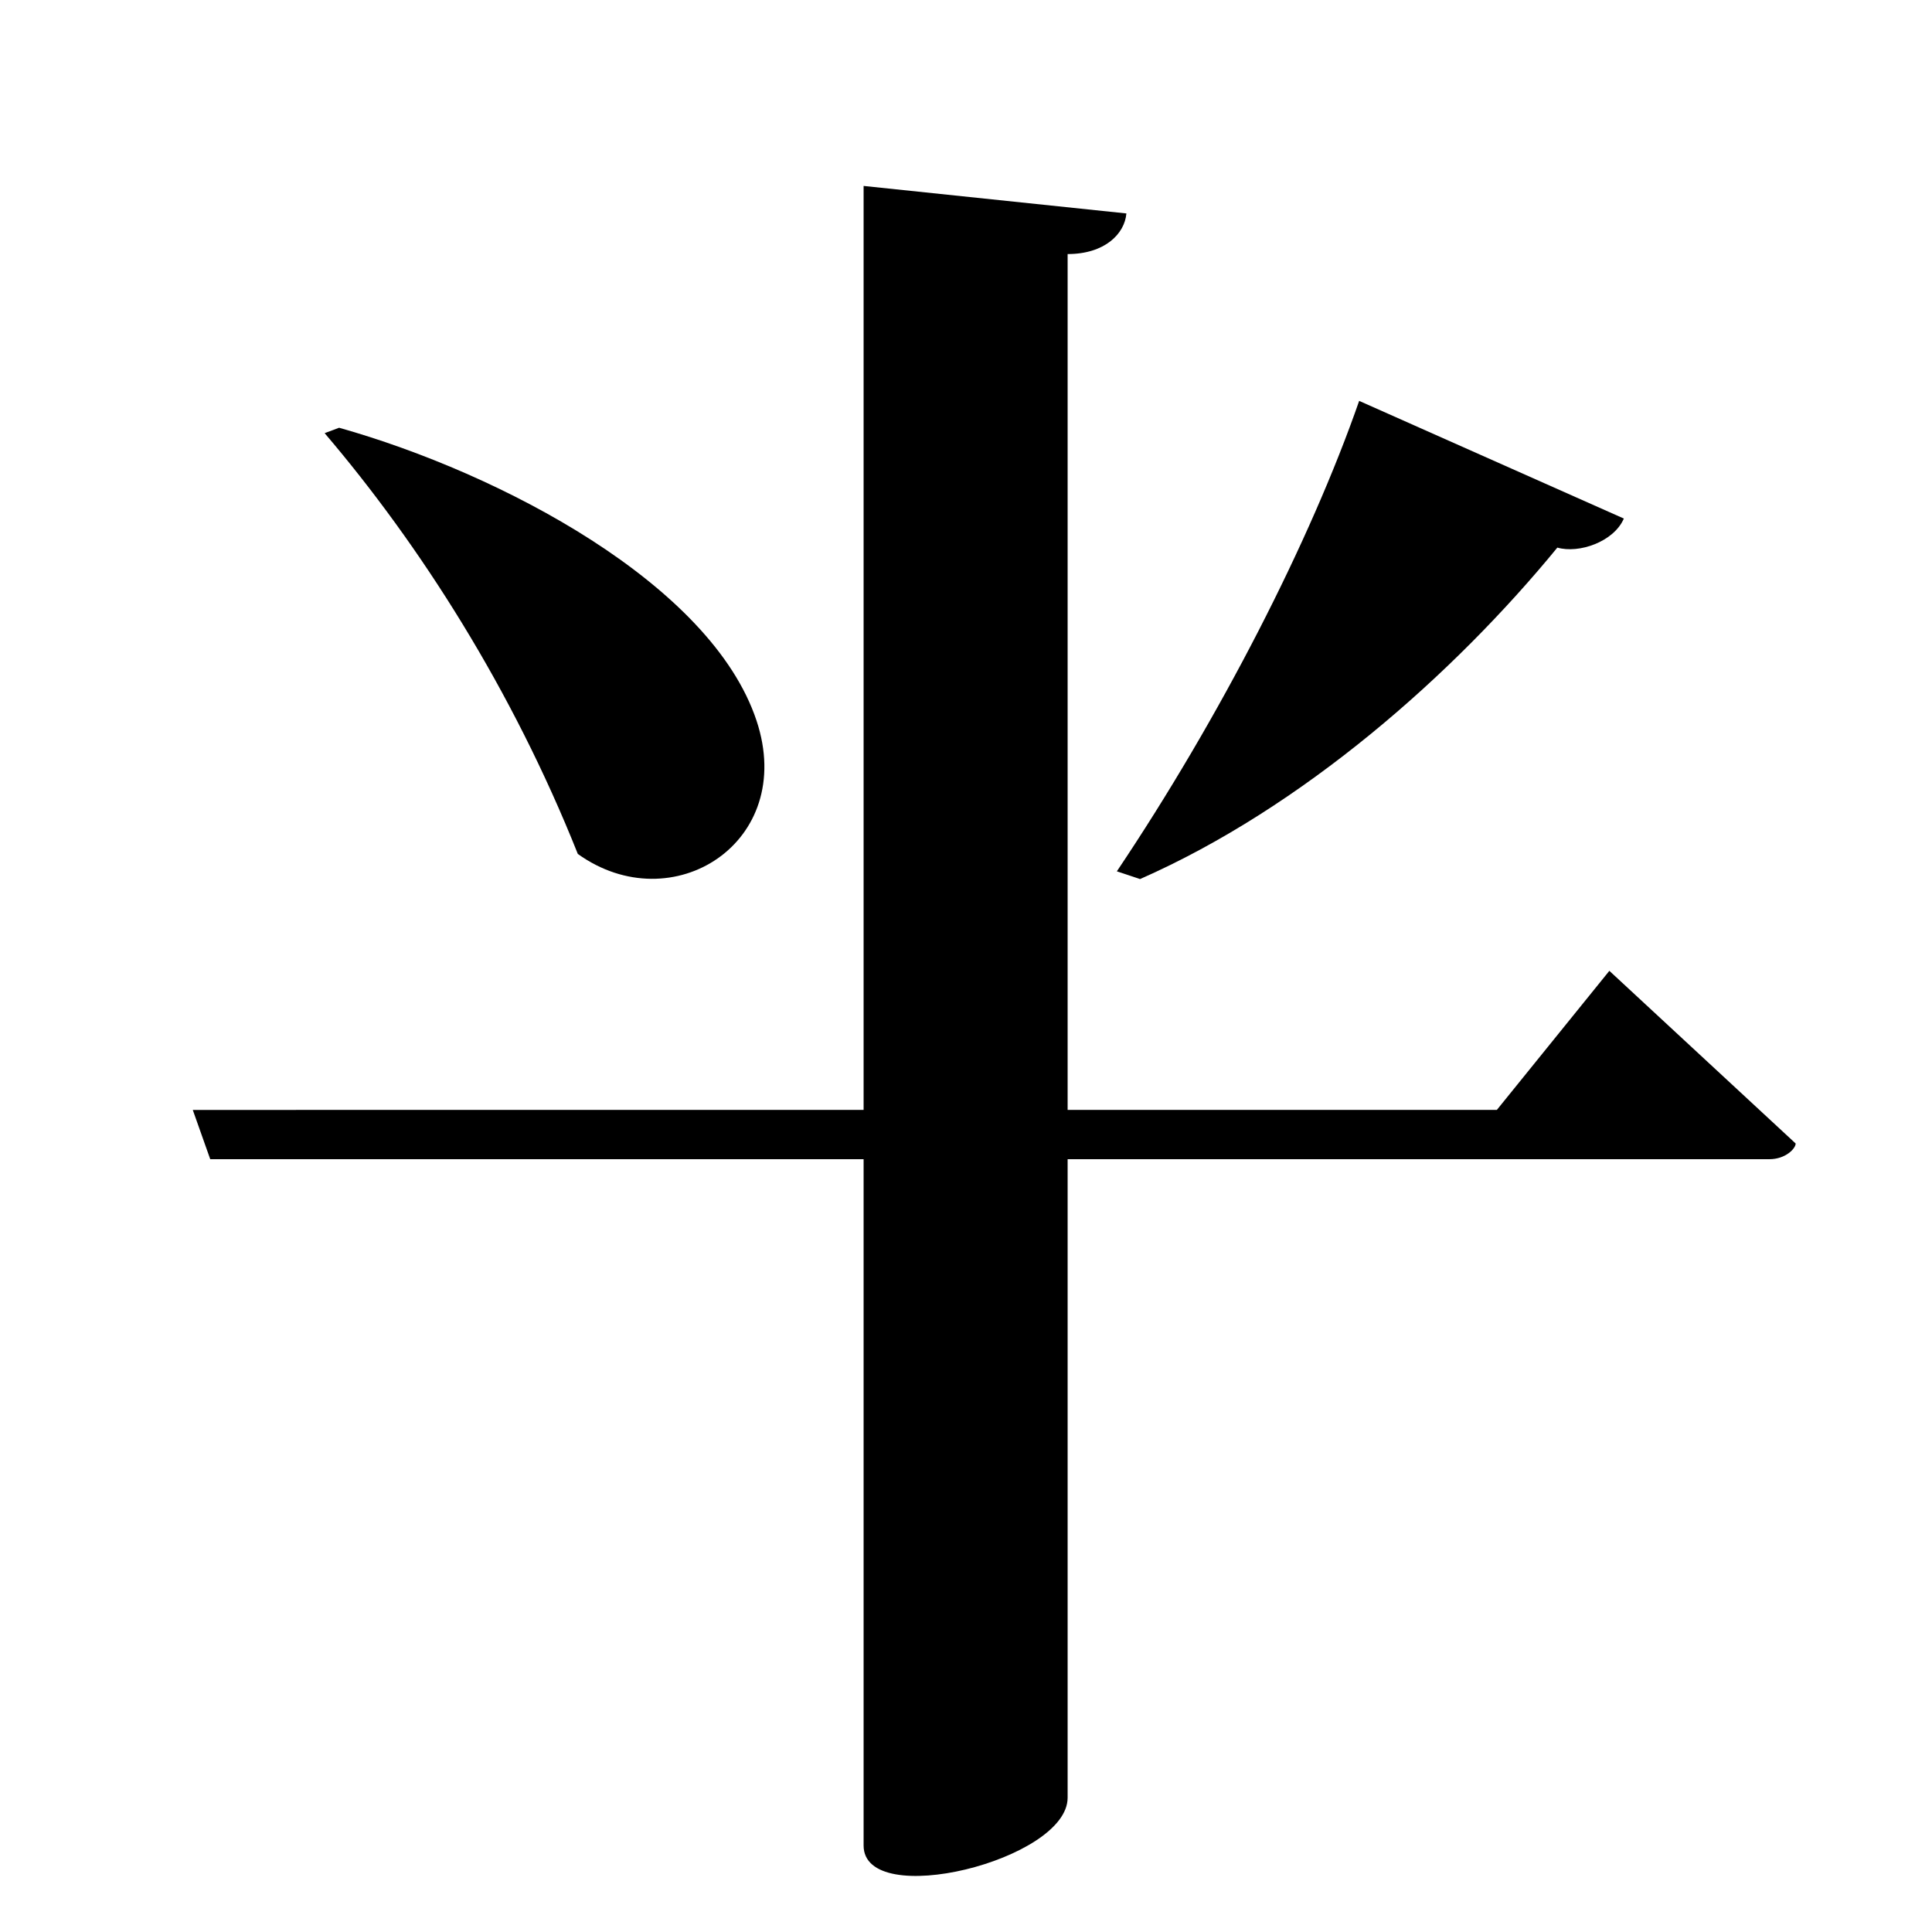 <?xml version="1.0" encoding="UTF-8" standalone="no"?>
<svg viewBox="0 0 2000 2000" version="1.1" xmlns="http://www.w3.org/2000/svg" xmlns:sodipodi="http://sodipodi.sourceforge.net/DTD/sodipodi-0.dtd">
	
      <path id="path3434" d="m 217.64,1200 h 1613.99 c 16.85,0 27.23,-11.08 27.23,-16.26 L 1666,1005 l -116.44,143.94 -1350,0.05 z" sodipodi:nodetypes="csccccc"></path>
      <path d="m 894,192.48 v 1718 c 0,67.36 211.2,15.23 211.2,-49.48 V 263 c 38.55,6e-5 59.08,-21.03 60.83,-42.05 z" id="path3436" sodipodi:nodetypes="cssccc"></path>
      <path sodipodi:nodetypes="ccscc" d="m 336.06,448.4 c 98.991,116.098 194.229,265.31 262.1,435.6 97.746,70.092 226.941,-11.887 185,-138 C 736.182,604.739 518.651,490.092 351.06,442.8 Z" id="path3442"></path>
      <path sodipodi:nodetypes="cccccc" d="M 1681,536.8 1407,415 c -50.506,145.128 -144.001,327.753 -250.84,487 l 24,8 c 168.221,-74.004 324.53,-211.941 432,-343.12 22.402,6.401 58.39,-5.976 68.84,-30.08 z" id="path3445"></path>
    
</svg>
